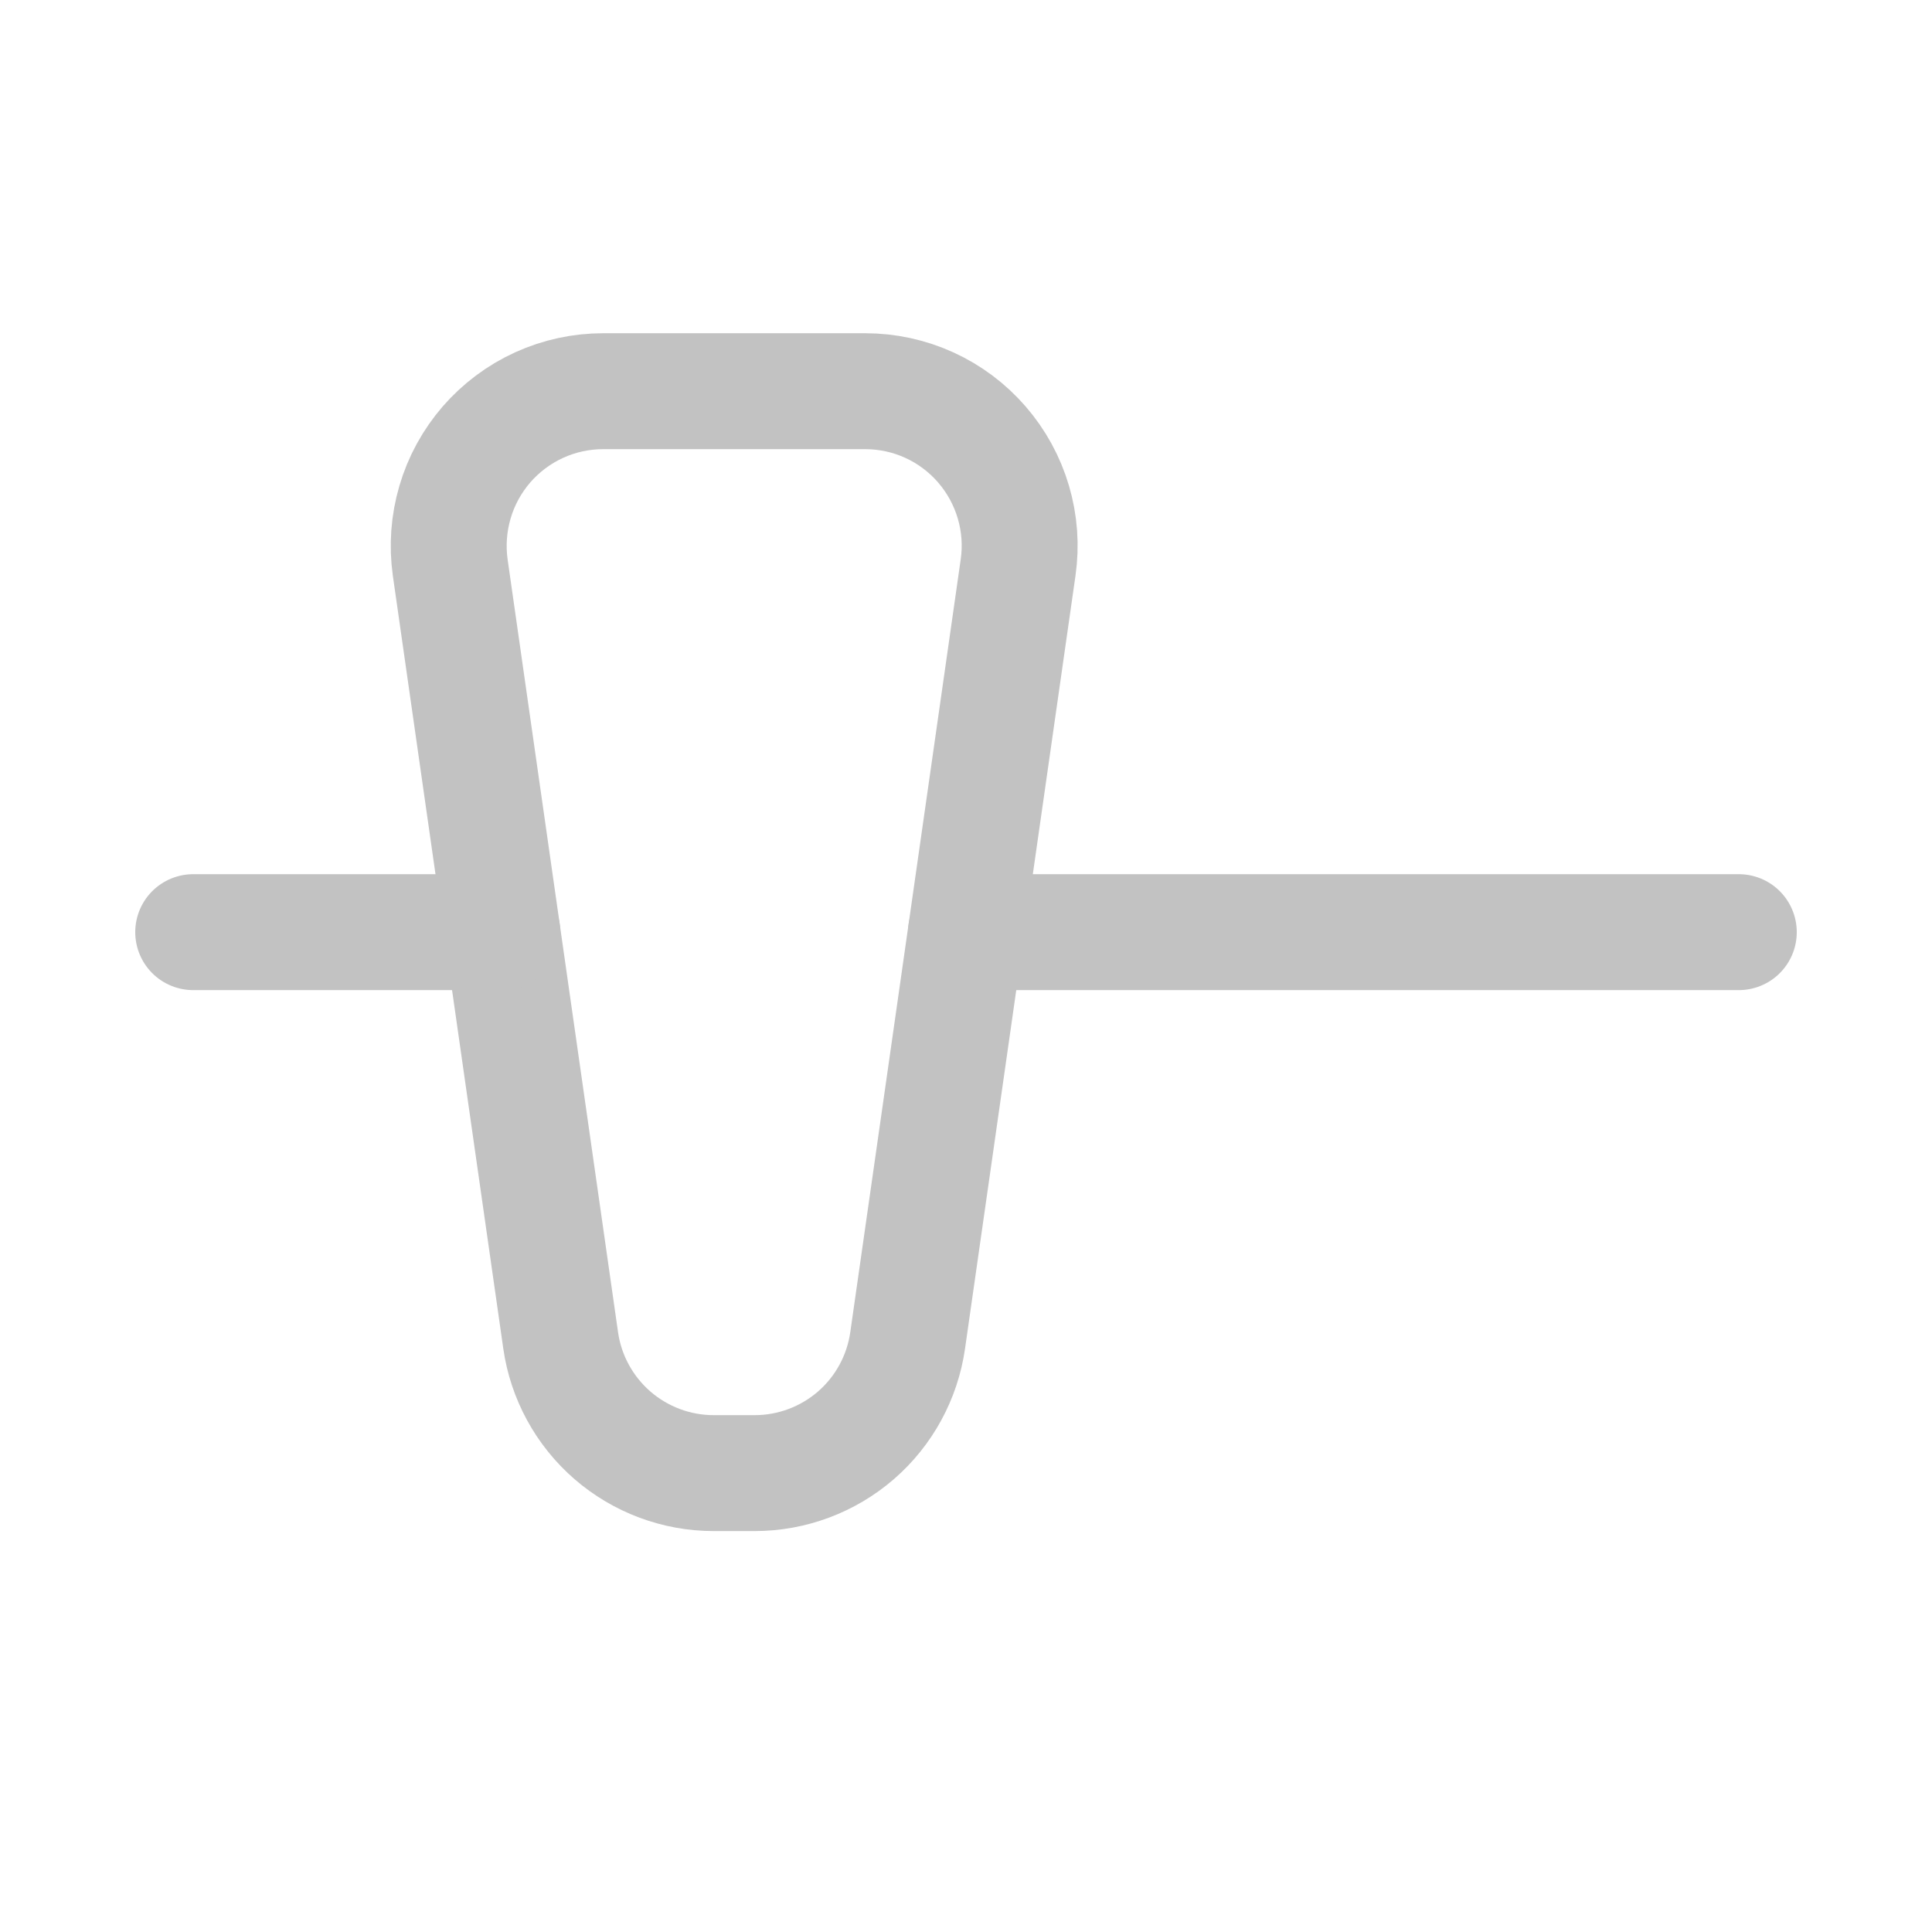 <svg width="25" height="25" viewBox="0 0 25 25" fill="none" xmlns="http://www.w3.org/2000/svg">
<path d="M7.255 17.345L5.826 7.345C5.786 7.061 5.807 6.772 5.888 6.497C5.968 6.222 6.108 5.968 6.295 5.751C6.483 5.535 6.715 5.361 6.976 5.242C7.237 5.123 7.52 5.062 7.806 5.062H11.194C11.481 5.062 11.764 5.123 12.025 5.242C12.286 5.361 12.518 5.535 12.705 5.751C12.893 5.968 13.032 6.222 13.113 6.497C13.194 6.772 13.215 7.061 13.174 7.345L11.745 17.345C11.677 17.821 11.44 18.257 11.076 18.573C10.712 18.888 10.247 19.062 9.765 19.062H9.235C8.754 19.062 8.289 18.888 7.925 18.573C7.561 18.257 7.323 17.821 7.255 17.345Z" stroke="#C2C2C2" stroke-width="1.5"/>
<path d="M2.5 12.062H6.5M22.5 12.062H12.5" stroke="#C2C2C2" stroke-width="1.5" stroke-linecap="round" stroke-linejoin="round"/>
</svg>
